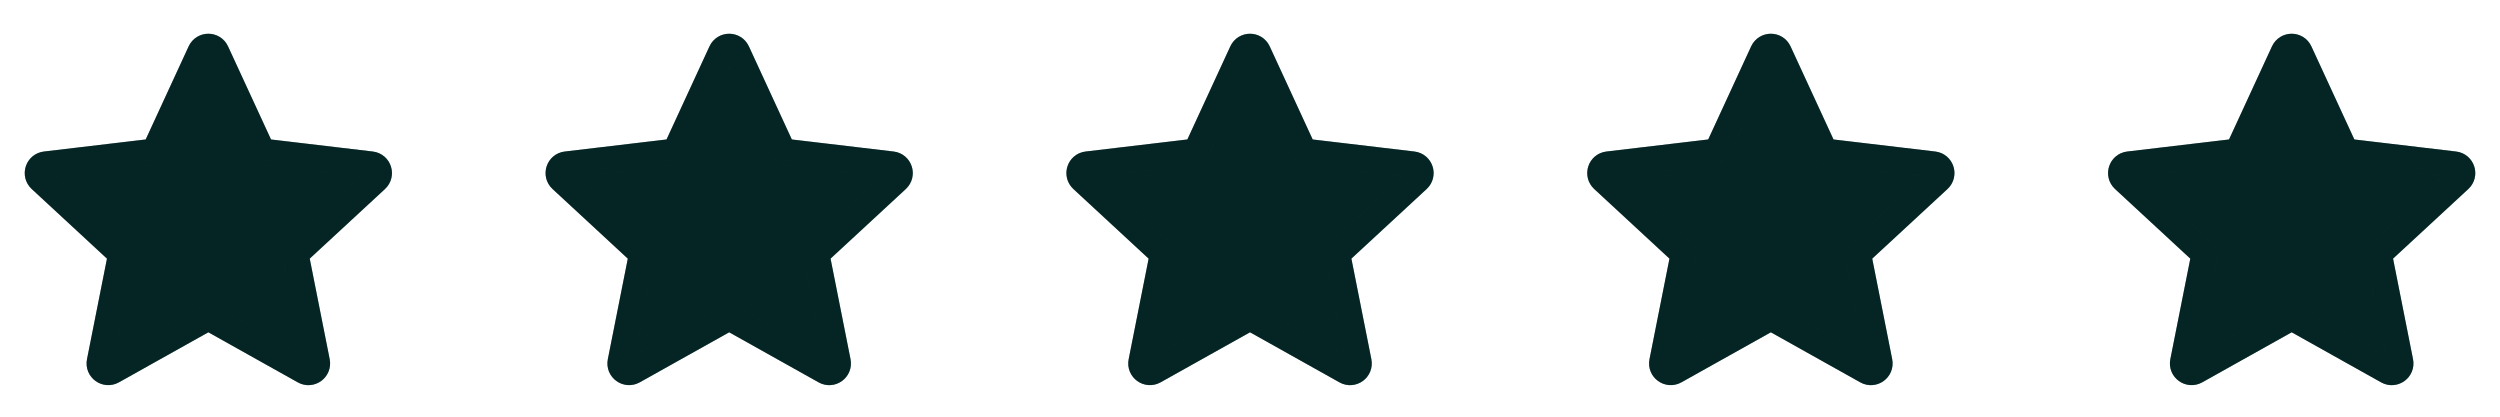 <svg width="96" height="16" viewBox="0 0 96 16" fill="none" xmlns="http://www.w3.org/2000/svg">
<path d="M1.557 6.891C1.348 6.698 1.461 6.349 1.744 6.315L5.746 5.841C5.861 5.827 5.961 5.755 6.01 5.649L7.698 1.99C7.817 1.731 8.184 1.731 8.303 1.99L9.992 5.649C10.04 5.755 10.139 5.827 10.255 5.841L14.257 6.315C14.54 6.349 14.653 6.698 14.444 6.891L11.485 9.628C11.4 9.707 11.362 9.824 11.385 9.938L12.17 13.891C12.225 14.17 11.928 14.386 11.68 14.247L8.163 12.278C8.062 12.221 7.939 12.221 7.838 12.278L4.321 14.246C4.073 14.385 3.775 14.17 3.831 13.891L4.616 9.938C4.639 9.824 4.601 9.707 4.516 9.628L1.557 6.891Z" fill="#073A38"/>
<path d="M1.557 6.891C1.348 6.698 1.461 6.349 1.744 6.315L5.746 5.841C5.861 5.827 5.961 5.755 6.01 5.649L7.698 1.99C7.817 1.731 8.184 1.731 8.303 1.99L9.992 5.649C10.04 5.755 10.139 5.827 10.255 5.841L14.257 6.315C14.54 6.349 14.653 6.698 14.444 6.891L11.485 9.628C11.4 9.707 11.362 9.824 11.385 9.938L12.17 13.891C12.225 14.17 11.928 14.386 11.68 14.247L8.163 12.278C8.062 12.221 7.939 12.221 7.838 12.278L4.321 14.246C4.073 14.385 3.775 14.17 3.831 13.891L4.616 9.938C4.639 9.824 4.601 9.707 4.516 9.628L1.557 6.891Z" fill="black" fill-opacity="0.2"/>
<path d="M1.557 6.891C1.348 6.698 1.461 6.349 1.744 6.315L5.746 5.841C5.861 5.827 5.961 5.755 6.01 5.649L7.698 1.99C7.817 1.731 8.184 1.731 8.303 1.99L9.992 5.649C10.04 5.755 10.139 5.827 10.255 5.841L14.257 6.315C14.54 6.349 14.653 6.698 14.444 6.891L11.485 9.628C11.4 9.707 11.362 9.824 11.385 9.938L12.17 13.891C12.225 14.17 11.928 14.386 11.68 14.247L8.163 12.278C8.062 12.221 7.939 12.221 7.838 12.278L4.321 14.246C4.073 14.385 3.775 14.17 3.831 13.891L4.616 9.938C4.639 9.824 4.601 9.707 4.516 9.628L1.557 6.891Z" fill="black" fill-opacity="0.2"/>
<path d="M1.557 6.891C1.348 6.698 1.461 6.349 1.744 6.315L5.746 5.841C5.861 5.827 5.961 5.755 6.01 5.649L7.698 1.99C7.817 1.731 8.184 1.731 8.303 1.99L9.992 5.649C10.04 5.755 10.139 5.827 10.255 5.841L14.257 6.315C14.54 6.349 14.653 6.698 14.444 6.891L11.485 9.628C11.4 9.707 11.362 9.824 11.385 9.938L12.17 13.891C12.225 14.17 11.928 14.386 11.68 14.247L8.163 12.278C8.062 12.221 7.939 12.221 7.838 12.278L4.321 14.246C4.073 14.385 3.775 14.17 3.831 13.891L4.616 9.938C4.639 9.824 4.601 9.707 4.516 9.628L1.557 6.891Z" stroke="#073A38" stroke-linecap="round" stroke-linejoin="round"/>
<path d="M1.557 6.891C1.348 6.698 1.461 6.349 1.744 6.315L5.746 5.841C5.861 5.827 5.961 5.755 6.01 5.649L7.698 1.99C7.817 1.731 8.184 1.731 8.303 1.99L9.992 5.649C10.04 5.755 10.139 5.827 10.255 5.841L14.257 6.315C14.54 6.349 14.653 6.698 14.444 6.891L11.485 9.628C11.4 9.707 11.362 9.824 11.385 9.938L12.17 13.891C12.225 14.17 11.928 14.386 11.68 14.247L8.163 12.278C8.062 12.221 7.939 12.221 7.838 12.278L4.321 14.246C4.073 14.385 3.775 14.17 3.831 13.891L4.616 9.938C4.639 9.824 4.601 9.707 4.516 9.628L1.557 6.891Z" stroke="black" stroke-opacity="0.2" stroke-linecap="round" stroke-linejoin="round"/>
<path d="M1.557 6.891C1.348 6.698 1.461 6.349 1.744 6.315L5.746 5.841C5.861 5.827 5.961 5.755 6.01 5.649L7.698 1.99C7.817 1.731 8.184 1.731 8.303 1.99L9.992 5.649C10.04 5.755 10.139 5.827 10.255 5.841L14.257 6.315C14.54 6.349 14.653 6.698 14.444 6.891L11.485 9.628C11.4 9.707 11.362 9.824 11.385 9.938L12.17 13.891C12.225 14.17 11.928 14.386 11.68 14.247L8.163 12.278C8.062 12.221 7.939 12.221 7.838 12.278L4.321 14.246C4.073 14.385 3.775 14.17 3.831 13.891L4.616 9.938C4.639 9.824 4.601 9.707 4.516 9.628L1.557 6.891Z" stroke="black" stroke-opacity="0.2" stroke-linecap="round" stroke-linejoin="round"/>
<path d="M21.557 6.891C21.348 6.698 21.461 6.349 21.744 6.315L25.746 5.841C25.861 5.827 25.961 5.755 26.01 5.649L27.698 1.99C27.817 1.731 28.184 1.731 28.303 1.99L29.991 5.649C30.04 5.755 30.139 5.827 30.255 5.841L34.257 6.315C34.54 6.349 34.653 6.698 34.444 6.891L31.485 9.628C31.4 9.707 31.362 9.824 31.385 9.938L32.17 13.891C32.225 14.17 31.928 14.386 31.68 14.247L28.163 12.278C28.062 12.221 27.939 12.221 27.838 12.278L24.321 14.246C24.073 14.385 23.775 14.17 23.831 13.891L24.616 9.938C24.639 9.824 24.601 9.707 24.516 9.628L21.557 6.891Z" fill="#073A38"/>
<path d="M21.557 6.891C21.348 6.698 21.461 6.349 21.744 6.315L25.746 5.841C25.861 5.827 25.961 5.755 26.01 5.649L27.698 1.99C27.817 1.731 28.184 1.731 28.303 1.99L29.991 5.649C30.04 5.755 30.139 5.827 30.255 5.841L34.257 6.315C34.54 6.349 34.653 6.698 34.444 6.891L31.485 9.628C31.4 9.707 31.362 9.824 31.385 9.938L32.17 13.891C32.225 14.17 31.928 14.386 31.68 14.247L28.163 12.278C28.062 12.221 27.939 12.221 27.838 12.278L24.321 14.246C24.073 14.385 23.775 14.17 23.831 13.891L24.616 9.938C24.639 9.824 24.601 9.707 24.516 9.628L21.557 6.891Z" fill="black" fill-opacity="0.2"/>
<path d="M21.557 6.891C21.348 6.698 21.461 6.349 21.744 6.315L25.746 5.841C25.861 5.827 25.961 5.755 26.01 5.649L27.698 1.99C27.817 1.731 28.184 1.731 28.303 1.99L29.991 5.649C30.04 5.755 30.139 5.827 30.255 5.841L34.257 6.315C34.54 6.349 34.653 6.698 34.444 6.891L31.485 9.628C31.4 9.707 31.362 9.824 31.385 9.938L32.17 13.891C32.225 14.17 31.928 14.386 31.68 14.247L28.163 12.278C28.062 12.221 27.939 12.221 27.838 12.278L24.321 14.246C24.073 14.385 23.775 14.17 23.831 13.891L24.616 9.938C24.639 9.824 24.601 9.707 24.516 9.628L21.557 6.891Z" fill="black" fill-opacity="0.2"/>
<path d="M21.557 6.891C21.348 6.698 21.461 6.349 21.744 6.315L25.746 5.841C25.861 5.827 25.961 5.755 26.01 5.649L27.698 1.99C27.817 1.731 28.184 1.731 28.303 1.99L29.991 5.649C30.04 5.755 30.139 5.827 30.255 5.841L34.257 6.315C34.54 6.349 34.653 6.698 34.444 6.891L31.485 9.628C31.4 9.707 31.362 9.824 31.385 9.938L32.17 13.891C32.225 14.17 31.928 14.386 31.68 14.247L28.163 12.278C28.062 12.221 27.939 12.221 27.838 12.278L24.321 14.246C24.073 14.385 23.775 14.17 23.831 13.891L24.616 9.938C24.639 9.824 24.601 9.707 24.516 9.628L21.557 6.891Z" stroke="#073A38" stroke-linecap="round" stroke-linejoin="round"/>
<path d="M21.557 6.891C21.348 6.698 21.461 6.349 21.744 6.315L25.746 5.841C25.861 5.827 25.961 5.755 26.01 5.649L27.698 1.99C27.817 1.731 28.184 1.731 28.303 1.99L29.991 5.649C30.04 5.755 30.139 5.827 30.255 5.841L34.257 6.315C34.54 6.349 34.653 6.698 34.444 6.891L31.485 9.628C31.4 9.707 31.362 9.824 31.385 9.938L32.17 13.891C32.225 14.17 31.928 14.386 31.68 14.247L28.163 12.278C28.062 12.221 27.939 12.221 27.838 12.278L24.321 14.246C24.073 14.385 23.775 14.17 23.831 13.891L24.616 9.938C24.639 9.824 24.601 9.707 24.516 9.628L21.557 6.891Z" stroke="black" stroke-opacity="0.2" stroke-linecap="round" stroke-linejoin="round"/>
<path d="M21.557 6.891C21.348 6.698 21.461 6.349 21.744 6.315L25.746 5.841C25.861 5.827 25.961 5.755 26.01 5.649L27.698 1.99C27.817 1.731 28.184 1.731 28.303 1.99L29.991 5.649C30.04 5.755 30.139 5.827 30.255 5.841L34.257 6.315C34.54 6.349 34.653 6.698 34.444 6.891L31.485 9.628C31.4 9.707 31.362 9.824 31.385 9.938L32.17 13.891C32.225 14.17 31.928 14.386 31.68 14.247L28.163 12.278C28.062 12.221 27.939 12.221 27.838 12.278L24.321 14.246C24.073 14.385 23.775 14.17 23.831 13.891L24.616 9.938C24.639 9.824 24.601 9.707 24.516 9.628L21.557 6.891Z" stroke="black" stroke-opacity="0.2" stroke-linecap="round" stroke-linejoin="round"/>
<path d="M41.557 6.891C41.348 6.698 41.461 6.349 41.744 6.315L45.746 5.841C45.861 5.827 45.961 5.755 46.01 5.649L47.698 1.99C47.817 1.731 48.184 1.731 48.303 1.99L49.992 5.649C50.04 5.755 50.139 5.827 50.255 5.841L54.257 6.315C54.54 6.349 54.653 6.698 54.444 6.891L51.485 9.628C51.4 9.707 51.362 9.824 51.385 9.938L52.17 13.891C52.225 14.17 51.928 14.386 51.68 14.247L48.163 12.278C48.062 12.221 47.939 12.221 47.838 12.278L44.321 14.246C44.073 14.385 43.775 14.17 43.831 13.891L44.616 9.938C44.639 9.824 44.601 9.707 44.516 9.628L41.557 6.891Z" fill="#073A38"/>
<path d="M41.557 6.891C41.348 6.698 41.461 6.349 41.744 6.315L45.746 5.841C45.861 5.827 45.961 5.755 46.01 5.649L47.698 1.99C47.817 1.731 48.184 1.731 48.303 1.99L49.992 5.649C50.04 5.755 50.139 5.827 50.255 5.841L54.257 6.315C54.54 6.349 54.653 6.698 54.444 6.891L51.485 9.628C51.4 9.707 51.362 9.824 51.385 9.938L52.17 13.891C52.225 14.17 51.928 14.386 51.68 14.247L48.163 12.278C48.062 12.221 47.939 12.221 47.838 12.278L44.321 14.246C44.073 14.385 43.775 14.17 43.831 13.891L44.616 9.938C44.639 9.824 44.601 9.707 44.516 9.628L41.557 6.891Z" fill="black" fill-opacity="0.2"/>
<path d="M41.557 6.891C41.348 6.698 41.461 6.349 41.744 6.315L45.746 5.841C45.861 5.827 45.961 5.755 46.01 5.649L47.698 1.99C47.817 1.731 48.184 1.731 48.303 1.99L49.992 5.649C50.04 5.755 50.139 5.827 50.255 5.841L54.257 6.315C54.54 6.349 54.653 6.698 54.444 6.891L51.485 9.628C51.4 9.707 51.362 9.824 51.385 9.938L52.17 13.891C52.225 14.17 51.928 14.386 51.68 14.247L48.163 12.278C48.062 12.221 47.939 12.221 47.838 12.278L44.321 14.246C44.073 14.385 43.775 14.17 43.831 13.891L44.616 9.938C44.639 9.824 44.601 9.707 44.516 9.628L41.557 6.891Z" fill="black" fill-opacity="0.2"/>
<path d="M41.557 6.891C41.348 6.698 41.461 6.349 41.744 6.315L45.746 5.841C45.861 5.827 45.961 5.755 46.01 5.649L47.698 1.99C47.817 1.731 48.184 1.731 48.303 1.99L49.992 5.649C50.04 5.755 50.139 5.827 50.255 5.841L54.257 6.315C54.54 6.349 54.653 6.698 54.444 6.891L51.485 9.628C51.4 9.707 51.362 9.824 51.385 9.938L52.17 13.891C52.225 14.17 51.928 14.386 51.68 14.247L48.163 12.278C48.062 12.221 47.939 12.221 47.838 12.278L44.321 14.246C44.073 14.385 43.775 14.17 43.831 13.891L44.616 9.938C44.639 9.824 44.601 9.707 44.516 9.628L41.557 6.891Z" stroke="#073A38" stroke-linecap="round" stroke-linejoin="round"/>
<path d="M41.557 6.891C41.348 6.698 41.461 6.349 41.744 6.315L45.746 5.841C45.861 5.827 45.961 5.755 46.01 5.649L47.698 1.99C47.817 1.731 48.184 1.731 48.303 1.99L49.992 5.649C50.04 5.755 50.139 5.827 50.255 5.841L54.257 6.315C54.54 6.349 54.653 6.698 54.444 6.891L51.485 9.628C51.4 9.707 51.362 9.824 51.385 9.938L52.17 13.891C52.225 14.17 51.928 14.386 51.68 14.247L48.163 12.278C48.062 12.221 47.939 12.221 47.838 12.278L44.321 14.246C44.073 14.385 43.775 14.17 43.831 13.891L44.616 9.938C44.639 9.824 44.601 9.707 44.516 9.628L41.557 6.891Z" stroke="black" stroke-opacity="0.2" stroke-linecap="round" stroke-linejoin="round"/>
<path d="M41.557 6.891C41.348 6.698 41.461 6.349 41.744 6.315L45.746 5.841C45.861 5.827 45.961 5.755 46.01 5.649L47.698 1.99C47.817 1.731 48.184 1.731 48.303 1.99L49.992 5.649C50.04 5.755 50.139 5.827 50.255 5.841L54.257 6.315C54.54 6.349 54.653 6.698 54.444 6.891L51.485 9.628C51.4 9.707 51.362 9.824 51.385 9.938L52.17 13.891C52.225 14.17 51.928 14.386 51.68 14.247L48.163 12.278C48.062 12.221 47.939 12.221 47.838 12.278L44.321 14.246C44.073 14.385 43.775 14.17 43.831 13.891L44.616 9.938C44.639 9.824 44.601 9.707 44.516 9.628L41.557 6.891Z" stroke="black" stroke-opacity="0.2" stroke-linecap="round" stroke-linejoin="round"/>
<path d="M61.557 6.891C61.348 6.698 61.461 6.349 61.744 6.315L65.746 5.841C65.861 5.827 65.961 5.755 66.01 5.649L67.698 1.99C67.817 1.731 68.184 1.731 68.303 1.99L69.992 5.649C70.04 5.755 70.139 5.827 70.255 5.841L74.257 6.315C74.54 6.349 74.653 6.698 74.444 6.891L71.485 9.628C71.4 9.707 71.362 9.824 71.385 9.938L72.17 13.891C72.225 14.17 71.928 14.386 71.68 14.247L68.163 12.278C68.062 12.221 67.939 12.221 67.838 12.278L64.321 14.246C64.073 14.385 63.775 14.17 63.831 13.891L64.616 9.938C64.639 9.824 64.601 9.707 64.516 9.628L61.557 6.891Z" fill="#073A38"/>
<path d="M61.557 6.891C61.348 6.698 61.461 6.349 61.744 6.315L65.746 5.841C65.861 5.827 65.961 5.755 66.01 5.649L67.698 1.99C67.817 1.731 68.184 1.731 68.303 1.99L69.992 5.649C70.04 5.755 70.139 5.827 70.255 5.841L74.257 6.315C74.54 6.349 74.653 6.698 74.444 6.891L71.485 9.628C71.4 9.707 71.362 9.824 71.385 9.938L72.17 13.891C72.225 14.17 71.928 14.386 71.68 14.247L68.163 12.278C68.062 12.221 67.939 12.221 67.838 12.278L64.321 14.246C64.073 14.385 63.775 14.17 63.831 13.891L64.616 9.938C64.639 9.824 64.601 9.707 64.516 9.628L61.557 6.891Z" fill="black" fill-opacity="0.2"/>
<path d="M61.557 6.891C61.348 6.698 61.461 6.349 61.744 6.315L65.746 5.841C65.861 5.827 65.961 5.755 66.01 5.649L67.698 1.99C67.817 1.731 68.184 1.731 68.303 1.99L69.992 5.649C70.04 5.755 70.139 5.827 70.255 5.841L74.257 6.315C74.54 6.349 74.653 6.698 74.444 6.891L71.485 9.628C71.4 9.707 71.362 9.824 71.385 9.938L72.17 13.891C72.225 14.17 71.928 14.386 71.68 14.247L68.163 12.278C68.062 12.221 67.939 12.221 67.838 12.278L64.321 14.246C64.073 14.385 63.775 14.17 63.831 13.891L64.616 9.938C64.639 9.824 64.601 9.707 64.516 9.628L61.557 6.891Z" fill="black" fill-opacity="0.2"/>
<path d="M61.557 6.891C61.348 6.698 61.461 6.349 61.744 6.315L65.746 5.841C65.861 5.827 65.961 5.755 66.01 5.649L67.698 1.99C67.817 1.731 68.184 1.731 68.303 1.99L69.992 5.649C70.04 5.755 70.139 5.827 70.255 5.841L74.257 6.315C74.54 6.349 74.653 6.698 74.444 6.891L71.485 9.628C71.4 9.707 71.362 9.824 71.385 9.938L72.17 13.891C72.225 14.17 71.928 14.386 71.68 14.247L68.163 12.278C68.062 12.221 67.939 12.221 67.838 12.278L64.321 14.246C64.073 14.385 63.775 14.17 63.831 13.891L64.616 9.938C64.639 9.824 64.601 9.707 64.516 9.628L61.557 6.891Z" stroke="#073A38" stroke-linecap="round" stroke-linejoin="round"/>
<path d="M61.557 6.891C61.348 6.698 61.461 6.349 61.744 6.315L65.746 5.841C65.861 5.827 65.961 5.755 66.01 5.649L67.698 1.99C67.817 1.731 68.184 1.731 68.303 1.99L69.992 5.649C70.04 5.755 70.139 5.827 70.255 5.841L74.257 6.315C74.54 6.349 74.653 6.698 74.444 6.891L71.485 9.628C71.4 9.707 71.362 9.824 71.385 9.938L72.17 13.891C72.225 14.17 71.928 14.386 71.68 14.247L68.163 12.278C68.062 12.221 67.939 12.221 67.838 12.278L64.321 14.246C64.073 14.385 63.775 14.17 63.831 13.891L64.616 9.938C64.639 9.824 64.601 9.707 64.516 9.628L61.557 6.891Z" stroke="black" stroke-opacity="0.2" stroke-linecap="round" stroke-linejoin="round"/>
<path d="M61.557 6.891C61.348 6.698 61.461 6.349 61.744 6.315L65.746 5.841C65.861 5.827 65.961 5.755 66.01 5.649L67.698 1.99C67.817 1.731 68.184 1.731 68.303 1.99L69.992 5.649C70.04 5.755 70.139 5.827 70.255 5.841L74.257 6.315C74.54 6.349 74.653 6.698 74.444 6.891L71.485 9.628C71.4 9.707 71.362 9.824 71.385 9.938L72.17 13.891C72.225 14.17 71.928 14.386 71.68 14.247L68.163 12.278C68.062 12.221 67.939 12.221 67.838 12.278L64.321 14.246C64.073 14.385 63.775 14.17 63.831 13.891L64.616 9.938C64.639 9.824 64.601 9.707 64.516 9.628L61.557 6.891Z" stroke="black" stroke-opacity="0.2" stroke-linecap="round" stroke-linejoin="round"/>
<path d="M81.557 6.891C81.348 6.698 81.461 6.349 81.744 6.315L85.746 5.841C85.861 5.827 85.961 5.755 86.01 5.649L87.698 1.99C87.817 1.731 88.184 1.731 88.303 1.99L89.992 5.649C90.04 5.755 90.139 5.827 90.255 5.841L94.257 6.315C94.54 6.349 94.653 6.698 94.444 6.891L91.485 9.628C91.4 9.707 91.362 9.824 91.385 9.938L92.17 13.891C92.225 14.17 91.928 14.386 91.68 14.247L88.163 12.278C88.062 12.221 87.939 12.221 87.838 12.278L84.321 14.246C84.073 14.385 83.775 14.17 83.831 13.891L84.616 9.938C84.639 9.824 84.601 9.707 84.516 9.628L81.557 6.891Z" fill="#073A38"/>
<path d="M81.557 6.891C81.348 6.698 81.461 6.349 81.744 6.315L85.746 5.841C85.861 5.827 85.961 5.755 86.01 5.649L87.698 1.99C87.817 1.731 88.184 1.731 88.303 1.99L89.992 5.649C90.04 5.755 90.139 5.827 90.255 5.841L94.257 6.315C94.54 6.349 94.653 6.698 94.444 6.891L91.485 9.628C91.4 9.707 91.362 9.824 91.385 9.938L92.17 13.891C92.225 14.17 91.928 14.386 91.68 14.247L88.163 12.278C88.062 12.221 87.939 12.221 87.838 12.278L84.321 14.246C84.073 14.385 83.775 14.17 83.831 13.891L84.616 9.938C84.639 9.824 84.601 9.707 84.516 9.628L81.557 6.891Z" fill="black" fill-opacity="0.2"/>
<path d="M81.557 6.891C81.348 6.698 81.461 6.349 81.744 6.315L85.746 5.841C85.861 5.827 85.961 5.755 86.01 5.649L87.698 1.99C87.817 1.731 88.184 1.731 88.303 1.99L89.992 5.649C90.04 5.755 90.139 5.827 90.255 5.841L94.257 6.315C94.54 6.349 94.653 6.698 94.444 6.891L91.485 9.628C91.4 9.707 91.362 9.824 91.385 9.938L92.17 13.891C92.225 14.17 91.928 14.386 91.68 14.247L88.163 12.278C88.062 12.221 87.939 12.221 87.838 12.278L84.321 14.246C84.073 14.385 83.775 14.17 83.831 13.891L84.616 9.938C84.639 9.824 84.601 9.707 84.516 9.628L81.557 6.891Z" fill="black" fill-opacity="0.2"/>
<path d="M81.557 6.891C81.348 6.698 81.461 6.349 81.744 6.315L85.746 5.841C85.861 5.827 85.961 5.755 86.01 5.649L87.698 1.99C87.817 1.731 88.184 1.731 88.303 1.99L89.992 5.649C90.04 5.755 90.139 5.827 90.255 5.841L94.257 6.315C94.54 6.349 94.653 6.698 94.444 6.891L91.485 9.628C91.4 9.707 91.362 9.824 91.385 9.938L92.17 13.891C92.225 14.17 91.928 14.386 91.68 14.247L88.163 12.278C88.062 12.221 87.939 12.221 87.838 12.278L84.321 14.246C84.073 14.385 83.775 14.17 83.831 13.891L84.616 9.938C84.639 9.824 84.601 9.707 84.516 9.628L81.557 6.891Z" stroke="#073A38" stroke-linecap="round" stroke-linejoin="round"/>
<path d="M81.557 6.891C81.348 6.698 81.461 6.349 81.744 6.315L85.746 5.841C85.861 5.827 85.961 5.755 86.01 5.649L87.698 1.99C87.817 1.731 88.184 1.731 88.303 1.99L89.992 5.649C90.04 5.755 90.139 5.827 90.255 5.841L94.257 6.315C94.54 6.349 94.653 6.698 94.444 6.891L91.485 9.628C91.4 9.707 91.362 9.824 91.385 9.938L92.17 13.891C92.225 14.17 91.928 14.386 91.68 14.247L88.163 12.278C88.062 12.221 87.939 12.221 87.838 12.278L84.321 14.246C84.073 14.385 83.775 14.17 83.831 13.891L84.616 9.938C84.639 9.824 84.601 9.707 84.516 9.628L81.557 6.891Z" stroke="black" stroke-opacity="0.2" stroke-linecap="round" stroke-linejoin="round"/>
<path d="M81.557 6.891C81.348 6.698 81.461 6.349 81.744 6.315L85.746 5.841C85.861 5.827 85.961 5.755 86.01 5.649L87.698 1.99C87.817 1.731 88.184 1.731 88.303 1.99L89.992 5.649C90.04 5.755 90.139 5.827 90.255 5.841L94.257 6.315C94.54 6.349 94.653 6.698 94.444 6.891L91.485 9.628C91.4 9.707 91.362 9.824 91.385 9.938L92.17 13.891C92.225 14.17 91.928 14.386 91.68 14.247L88.163 12.278C88.062 12.221 87.939 12.221 87.838 12.278L84.321 14.246C84.073 14.385 83.775 14.17 83.831 13.891L84.616 9.938C84.639 9.824 84.601 9.707 84.516 9.628L81.557 6.891Z" stroke="black" stroke-opacity="0.2" stroke-linecap="round" stroke-linejoin="round"/>
</svg>
